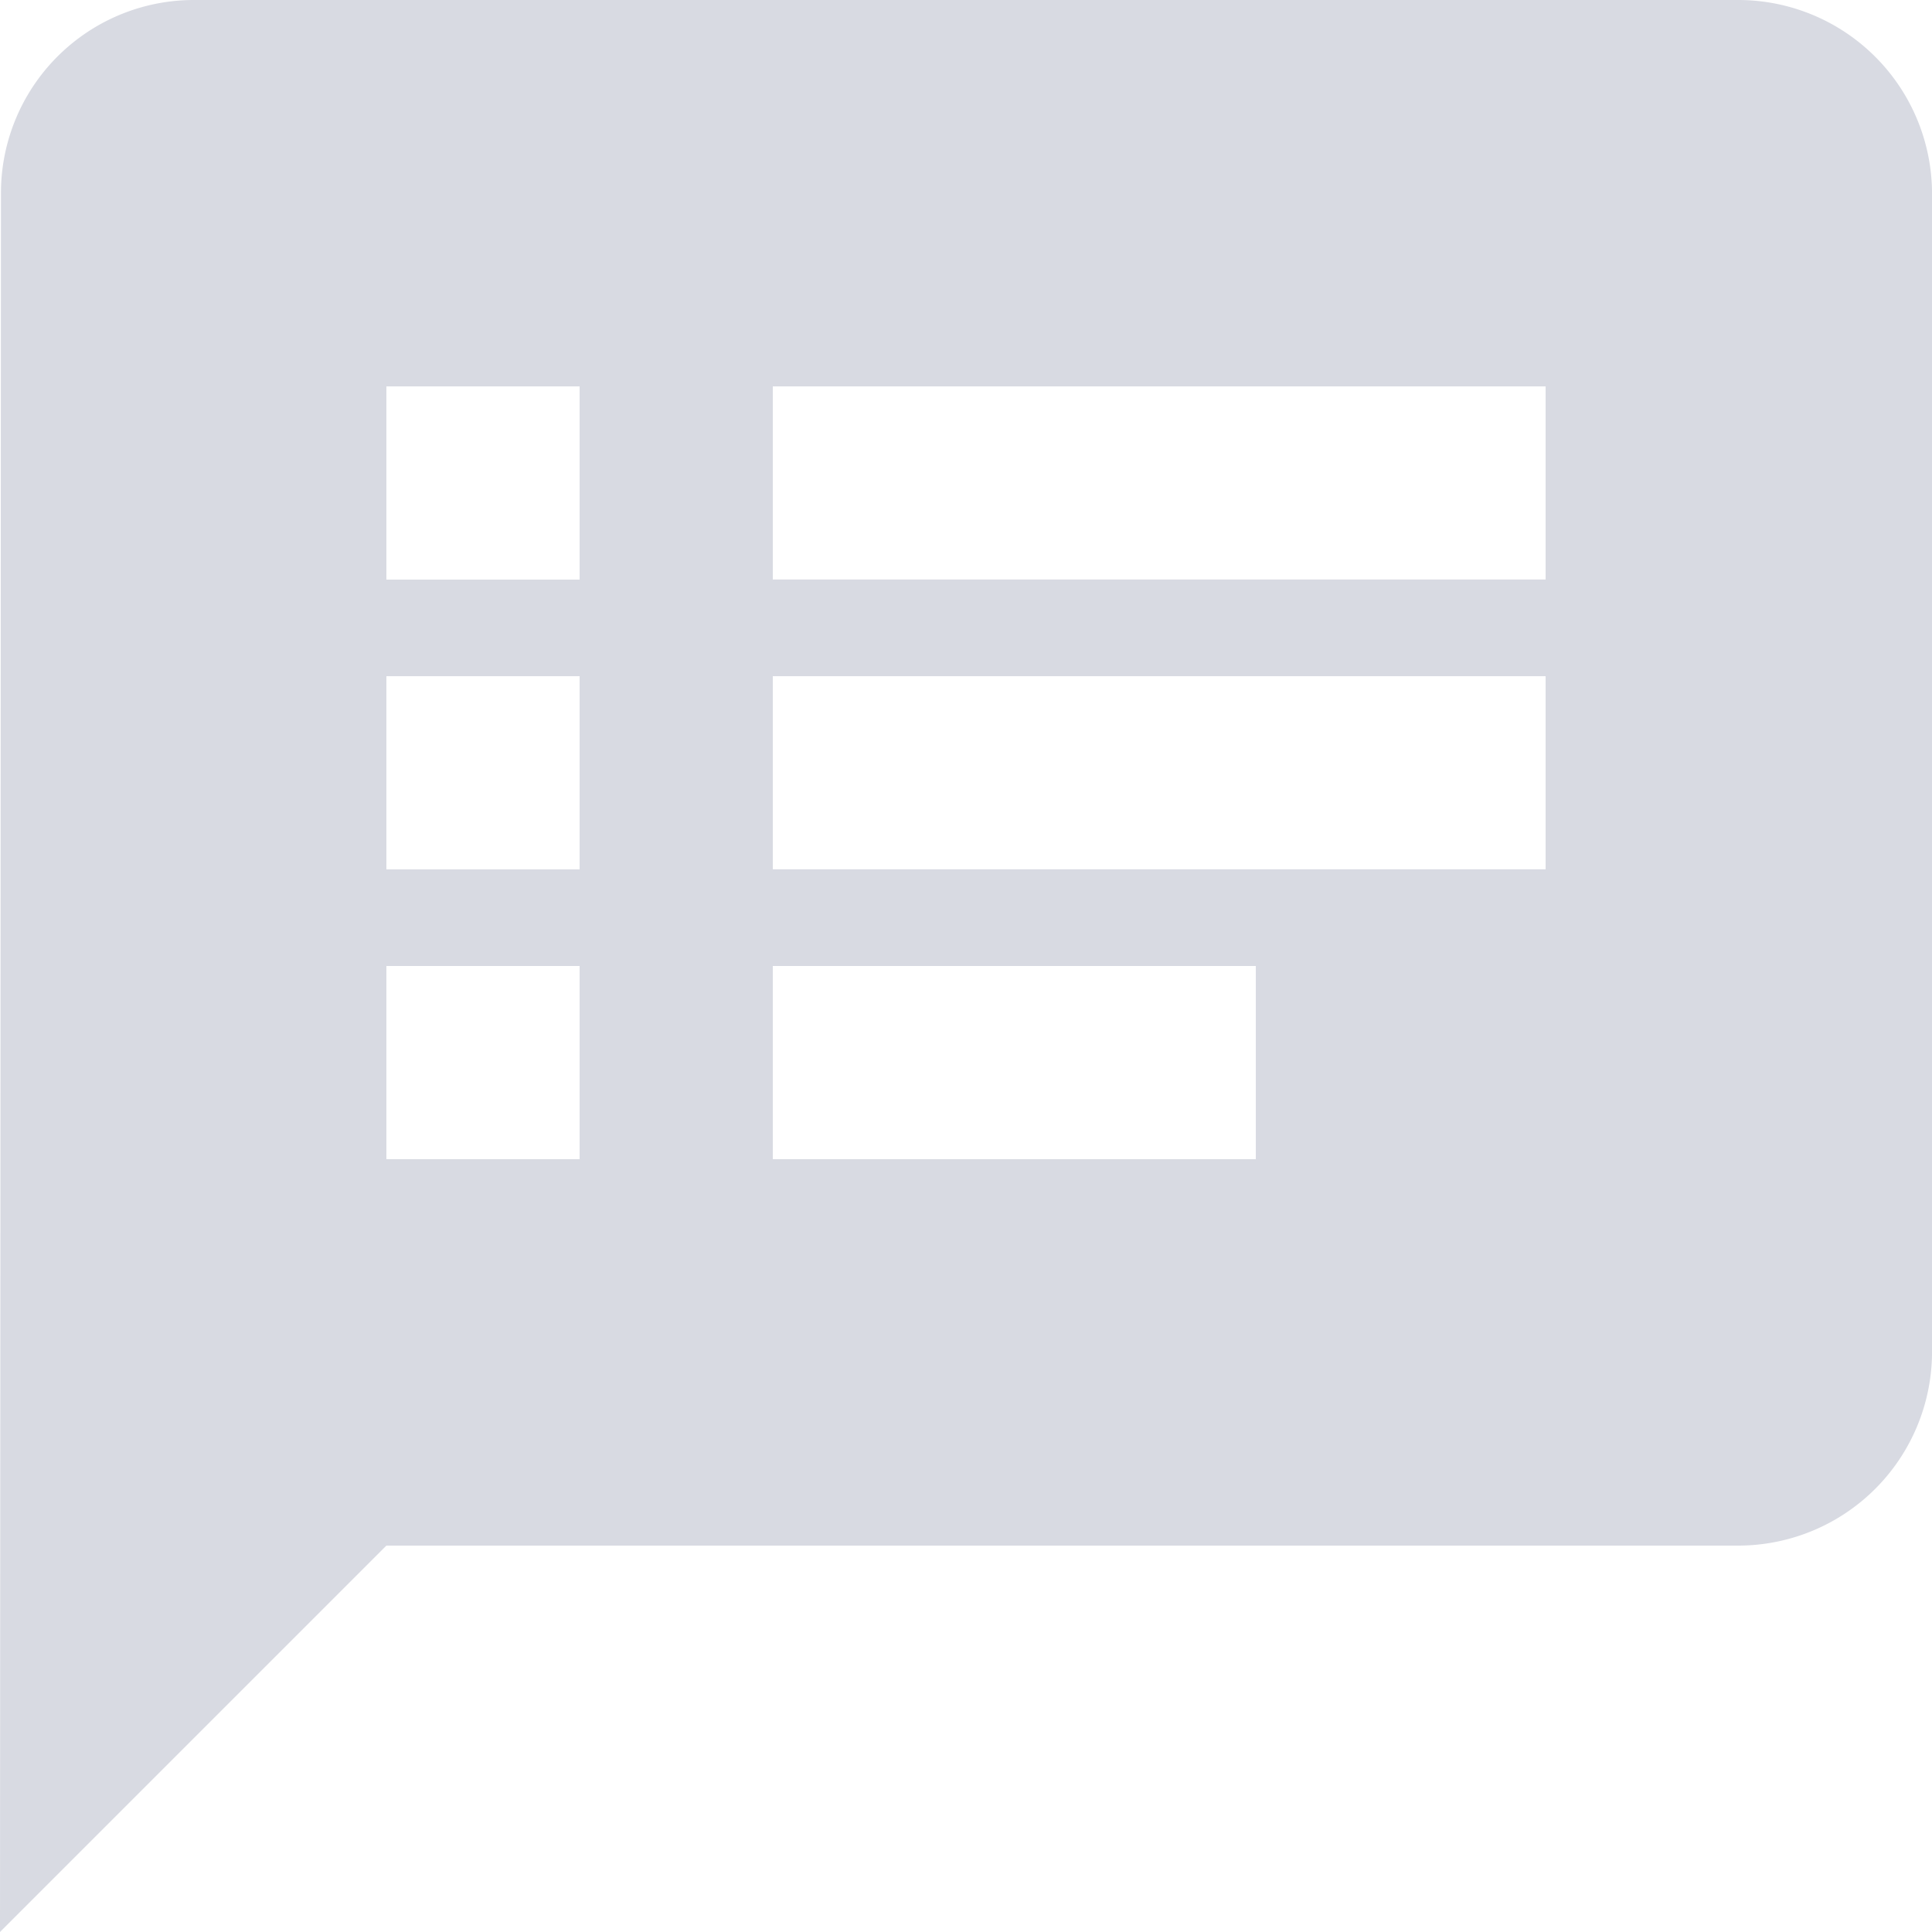 <svg xmlns="http://www.w3.org/2000/svg" width="61.785" height="61.785" viewBox="0 0 61.785 61.785">
    <path fill="#d8dae2" d="M58.607 3H9.179a6.17 6.17 0 0 0-6.148 6.179L3 64.785l12.357-12.357h43.25a6.2 6.2 0 0 0 6.179-6.179V9.179A6.2 6.2 0 0 0 58.607 3zM21.536 40.071h-6.179v-6.178h6.179zm0-9.268h-6.179v-6.178h6.179zm0-9.268h-6.179v-6.178h6.179zm21.625 18.536H27.714v-6.178h15.447zm9.267-9.271H27.714v-6.175h24.714zm0-9.268H27.714v-6.175h24.714z" transform="translate(-3 -3)"/>
</svg>
